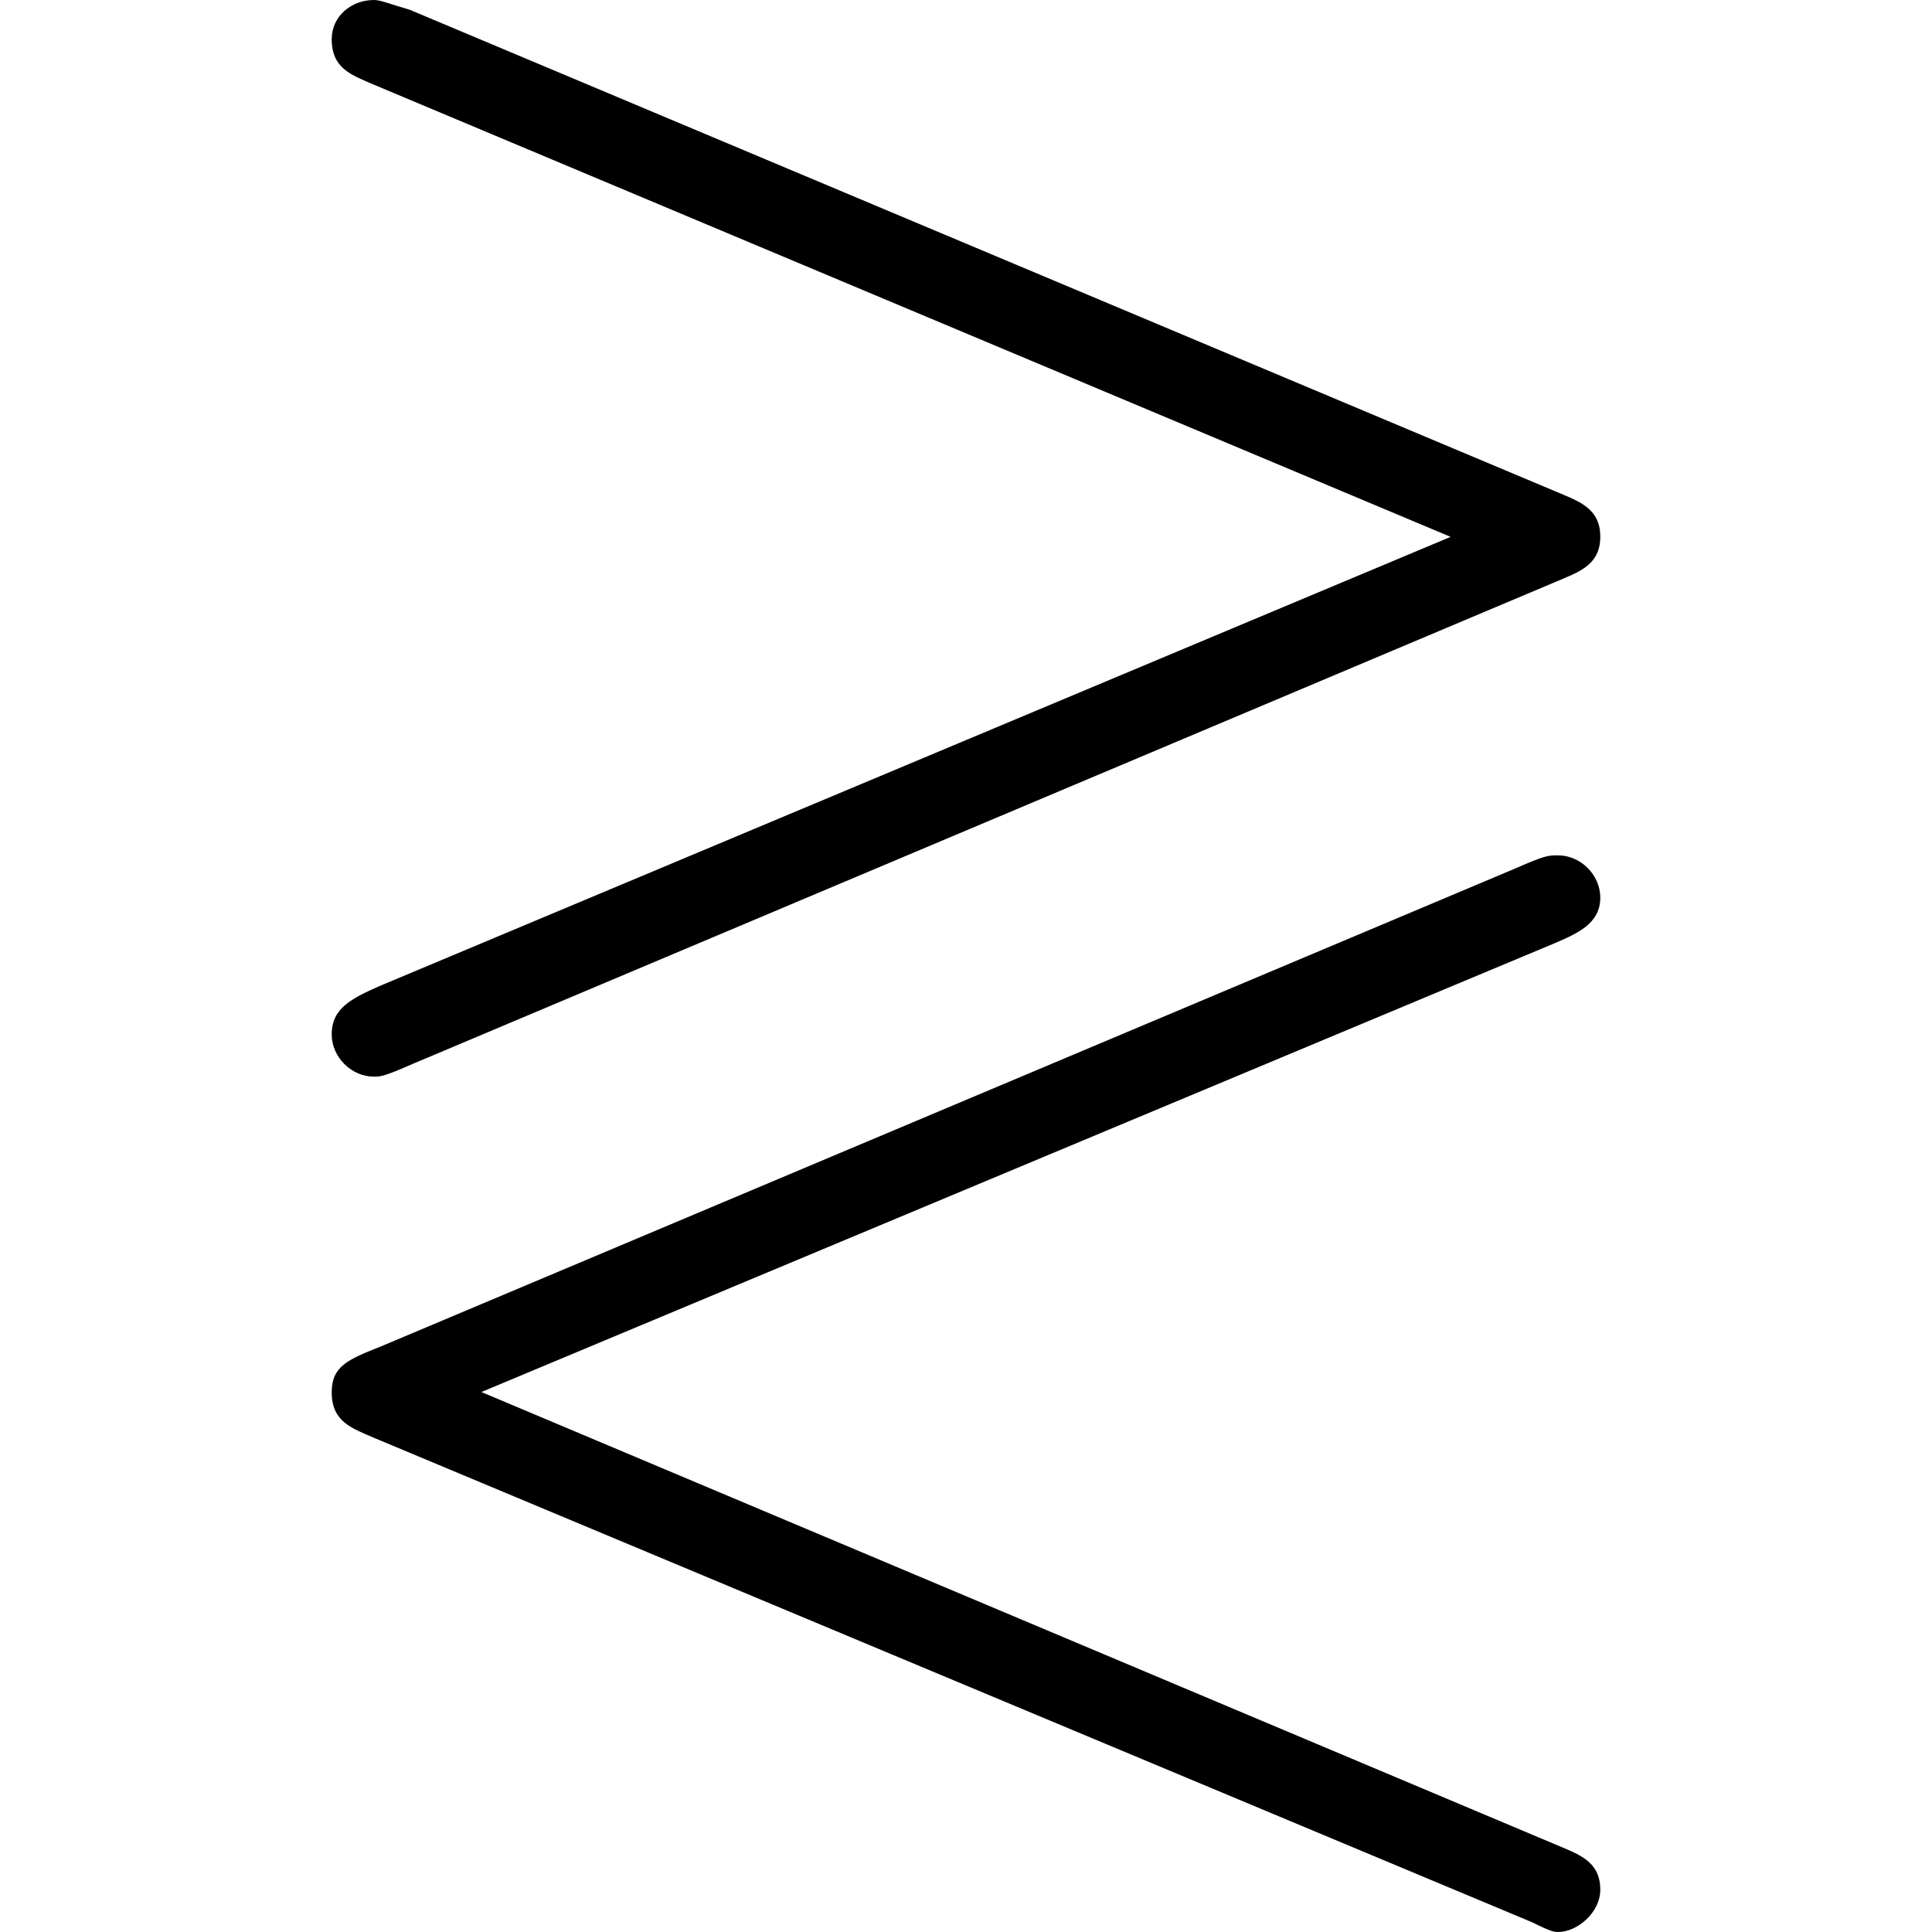 <?xml version="1.0" encoding="UTF-8" standalone="no"?>
<svg
   xmlns:dc="http://purl.org/dc/elements/1.1/"
   xmlns:cc="http://creativecommons.org/ns#"
   xmlns:rdf="http://www.w3.org/1999/02/22-rdf-syntax-ns#"
   xmlns:svg="http://www.w3.org/2000/svg"
   xmlns="http://www.w3.org/2000/svg"
   xmlns:xlink="http://www.w3.org/1999/xlink"
   xmlns:sodipodi="http://sodipodi.sourceforge.net/DTD/sodipodi-0.dtd"
   xmlns:inkscape="http://www.inkscape.org/namespaces/inkscape"
   sodipodi:docname="temp.svg"
   id="svg17"
   version="1.1"
   viewBox="0 0 6.094 9.281"
   height="64px"
   width="64px">
  <sodipodi:namedview
     id="namedview19"
     inkscape:window-height="480"
     inkscape:window-width="640"
     inkscape:pageshadow="2"
     inkscape:pageopacity="0"
     guidetolerance="10"
     gridtolerance="10"
     objecttolerance="10"
     borderopacity="1"
     bordercolor="#666666"
     pagecolor="#ffffff" />
  <defs
     id="defs10">
    <g
       id="g8">
      <symbol
         id="glyph0-0"
         overflow="visible">
        <path
           id="path2"
           d=""
           style="stroke:none" />
      </symbol>
      <symbol
         id="glyph0-1"
         overflow="visible">
        <path
           id="path5"
           d="M 6.703,-3.984 C 6.812,-4.031 6.922,-4.062 6.922,-4.203 6.922,-4.344 6.812,-4.375 6.703,-4.422 l -5.5,-2.312 C 1.094,-6.766 1.062,-6.781 1.031,-6.781 c -0.109,0 -0.203,0.078 -0.203,0.188 0,0.141 0.094,0.172 0.203,0.219 l 5.172,2.172 -5.141,2.156 c -0.141,0.062 -0.234,0.109 -0.234,0.234 0,0.109 0.094,0.203 0.203,0.203 0.031,0 0.047,0 0.188,-0.062 z M 6.594,2.453 C 6.688,2.5 6.703,2.5 6.719,2.5 6.812,2.5 6.922,2.406 6.922,2.297 6.922,2.156 6.812,2.125 6.703,2.078 L 1.547,-0.094 6.703,-2.25 c 0.109,-0.047 0.219,-0.094 0.219,-0.219 0,-0.109 -0.094,-0.203 -0.203,-0.203 -0.047,0 -0.062,0 -0.203,0.062 L 1.062,-0.312 c -0.156,0.062 -0.234,0.094 -0.234,0.219 0,0.141 0.094,0.172 0.203,0.219 z m 0,0"
           style="stroke:none" />
      </symbol>
    </g>
  </defs>
  <g
     transform="translate(-149.54,-127.984)"
     id="surface1">
    <g
       id="g14"
       style="fill:#000000;fill-opacity:1">
      <use
         height="100%"
         width="100%"
         id="use12"
         y="134.765"
         x="148.712"
         xlink:href="#glyph0-1" />
    </g>
  </g>
</svg>

